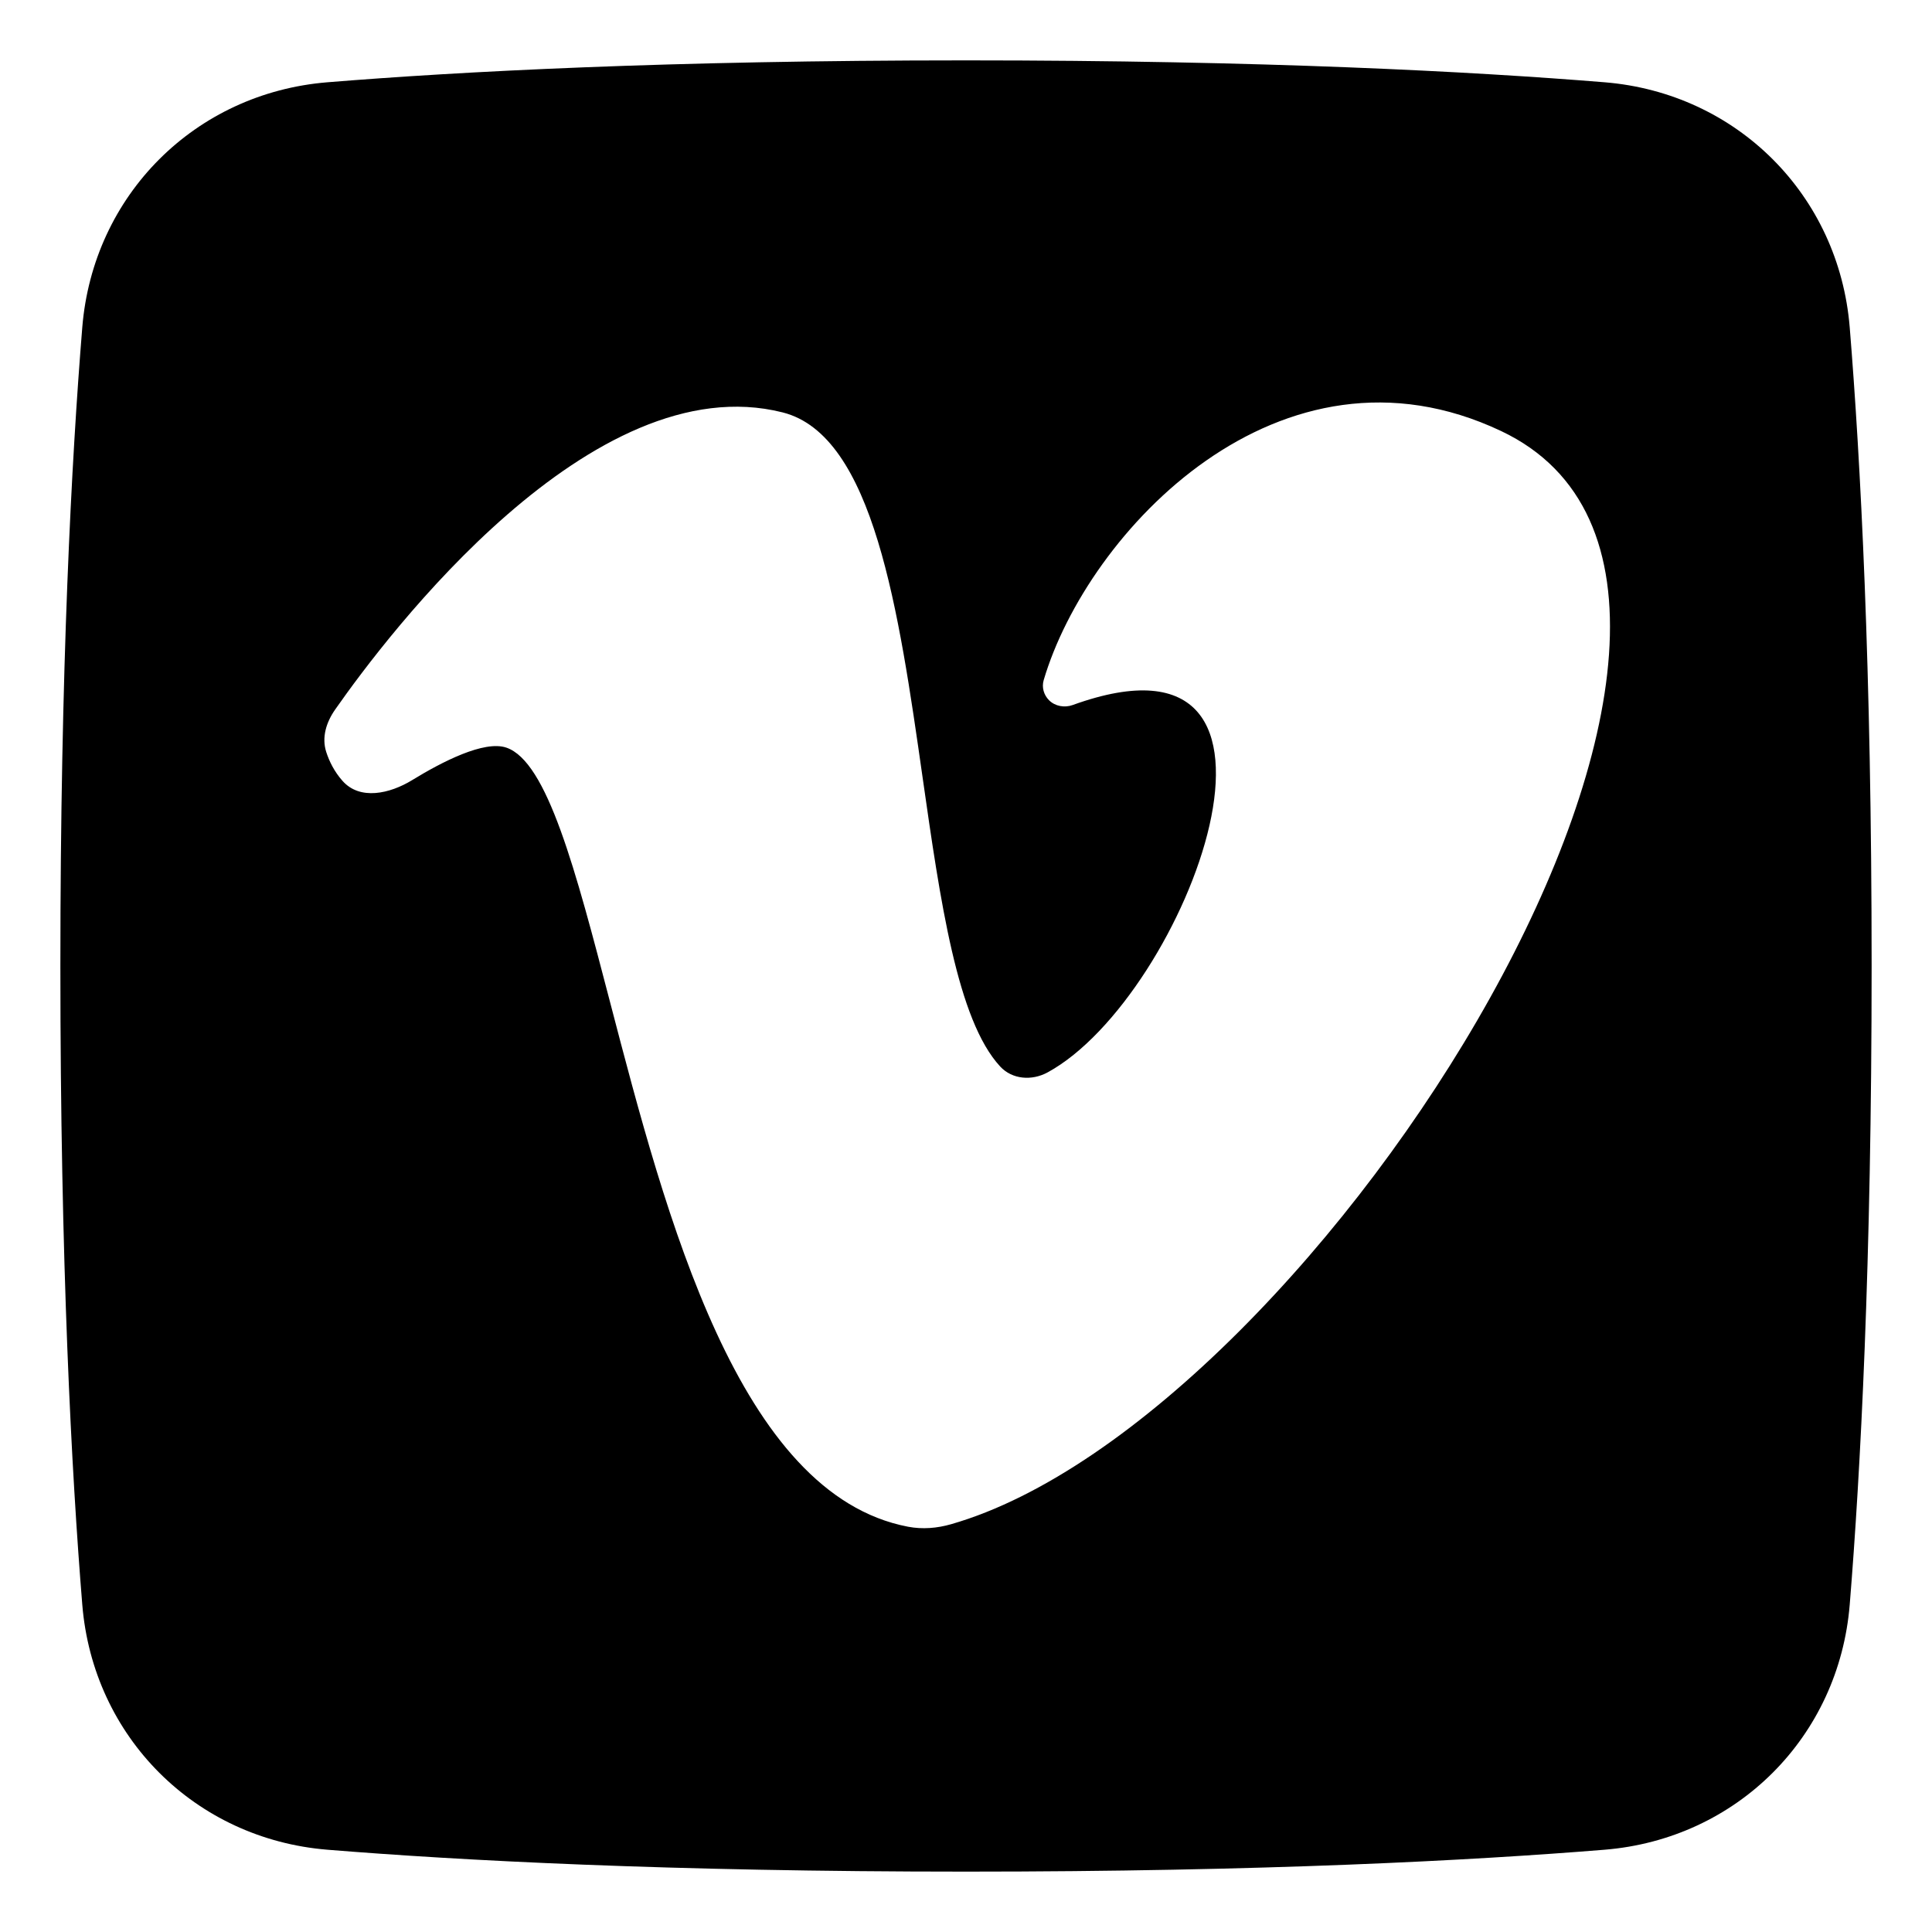 <svg xmlns="http://www.w3.org/2000/svg" fill="none" viewBox="0 0 48 48"><path fill="currentColor" fill-rule="evenodd" d="M8.136 45.956C11.407 46.222 16.599 46.5 24 46.5C31.401 46.5 36.593 46.222 39.864 45.956C43.152 45.689 45.689 43.152 45.956 39.864C46.222 36.593 46.5 31.401 46.5 24C46.5 16.599 46.222 11.407 45.956 8.136C45.689 4.848 43.152 2.311 39.864 2.044C36.593 1.778 31.401 1.5 24 1.5C16.599 1.5 11.407 1.778 8.136 2.044C4.848 2.311 2.311 4.848 2.044 8.136C1.778 11.407 1.5 16.599 1.5 24C1.5 31.401 1.778 36.593 2.044 39.864C2.311 43.152 4.848 45.689 8.136 45.956ZM8.327 17.628C9.643 15.747 14.713 9.052 19.444 10.246C21.709 10.818 22.332 15.185 22.922 19.318C23.362 22.396 23.783 25.344 24.849 26.497C25.149 26.821 25.636 26.855 26.024 26.645C29.478 24.77 33.096 15.185 26.651 17.516C26.45 17.589 26.213 17.548 26.062 17.396C25.932 17.265 25.878 17.076 25.93 16.898C27.018 13.212 31.805 8.11 37.297 10.71C45.674 14.677 32.728 35.256 23.632 37.868C23.283 37.969 22.918 37.999 22.56 37.931C18.347 37.126 16.55 30.238 15.157 24.898C14.3 21.615 13.597 18.917 12.578 18.574C12.029 18.389 10.988 18.923 10.241 19.381C9.683 19.723 8.94 19.889 8.508 19.399C8.301 19.165 8.178 18.908 8.106 18.685C7.987 18.32 8.107 17.942 8.327 17.628Z" clip-rule="evenodd"></path></svg>